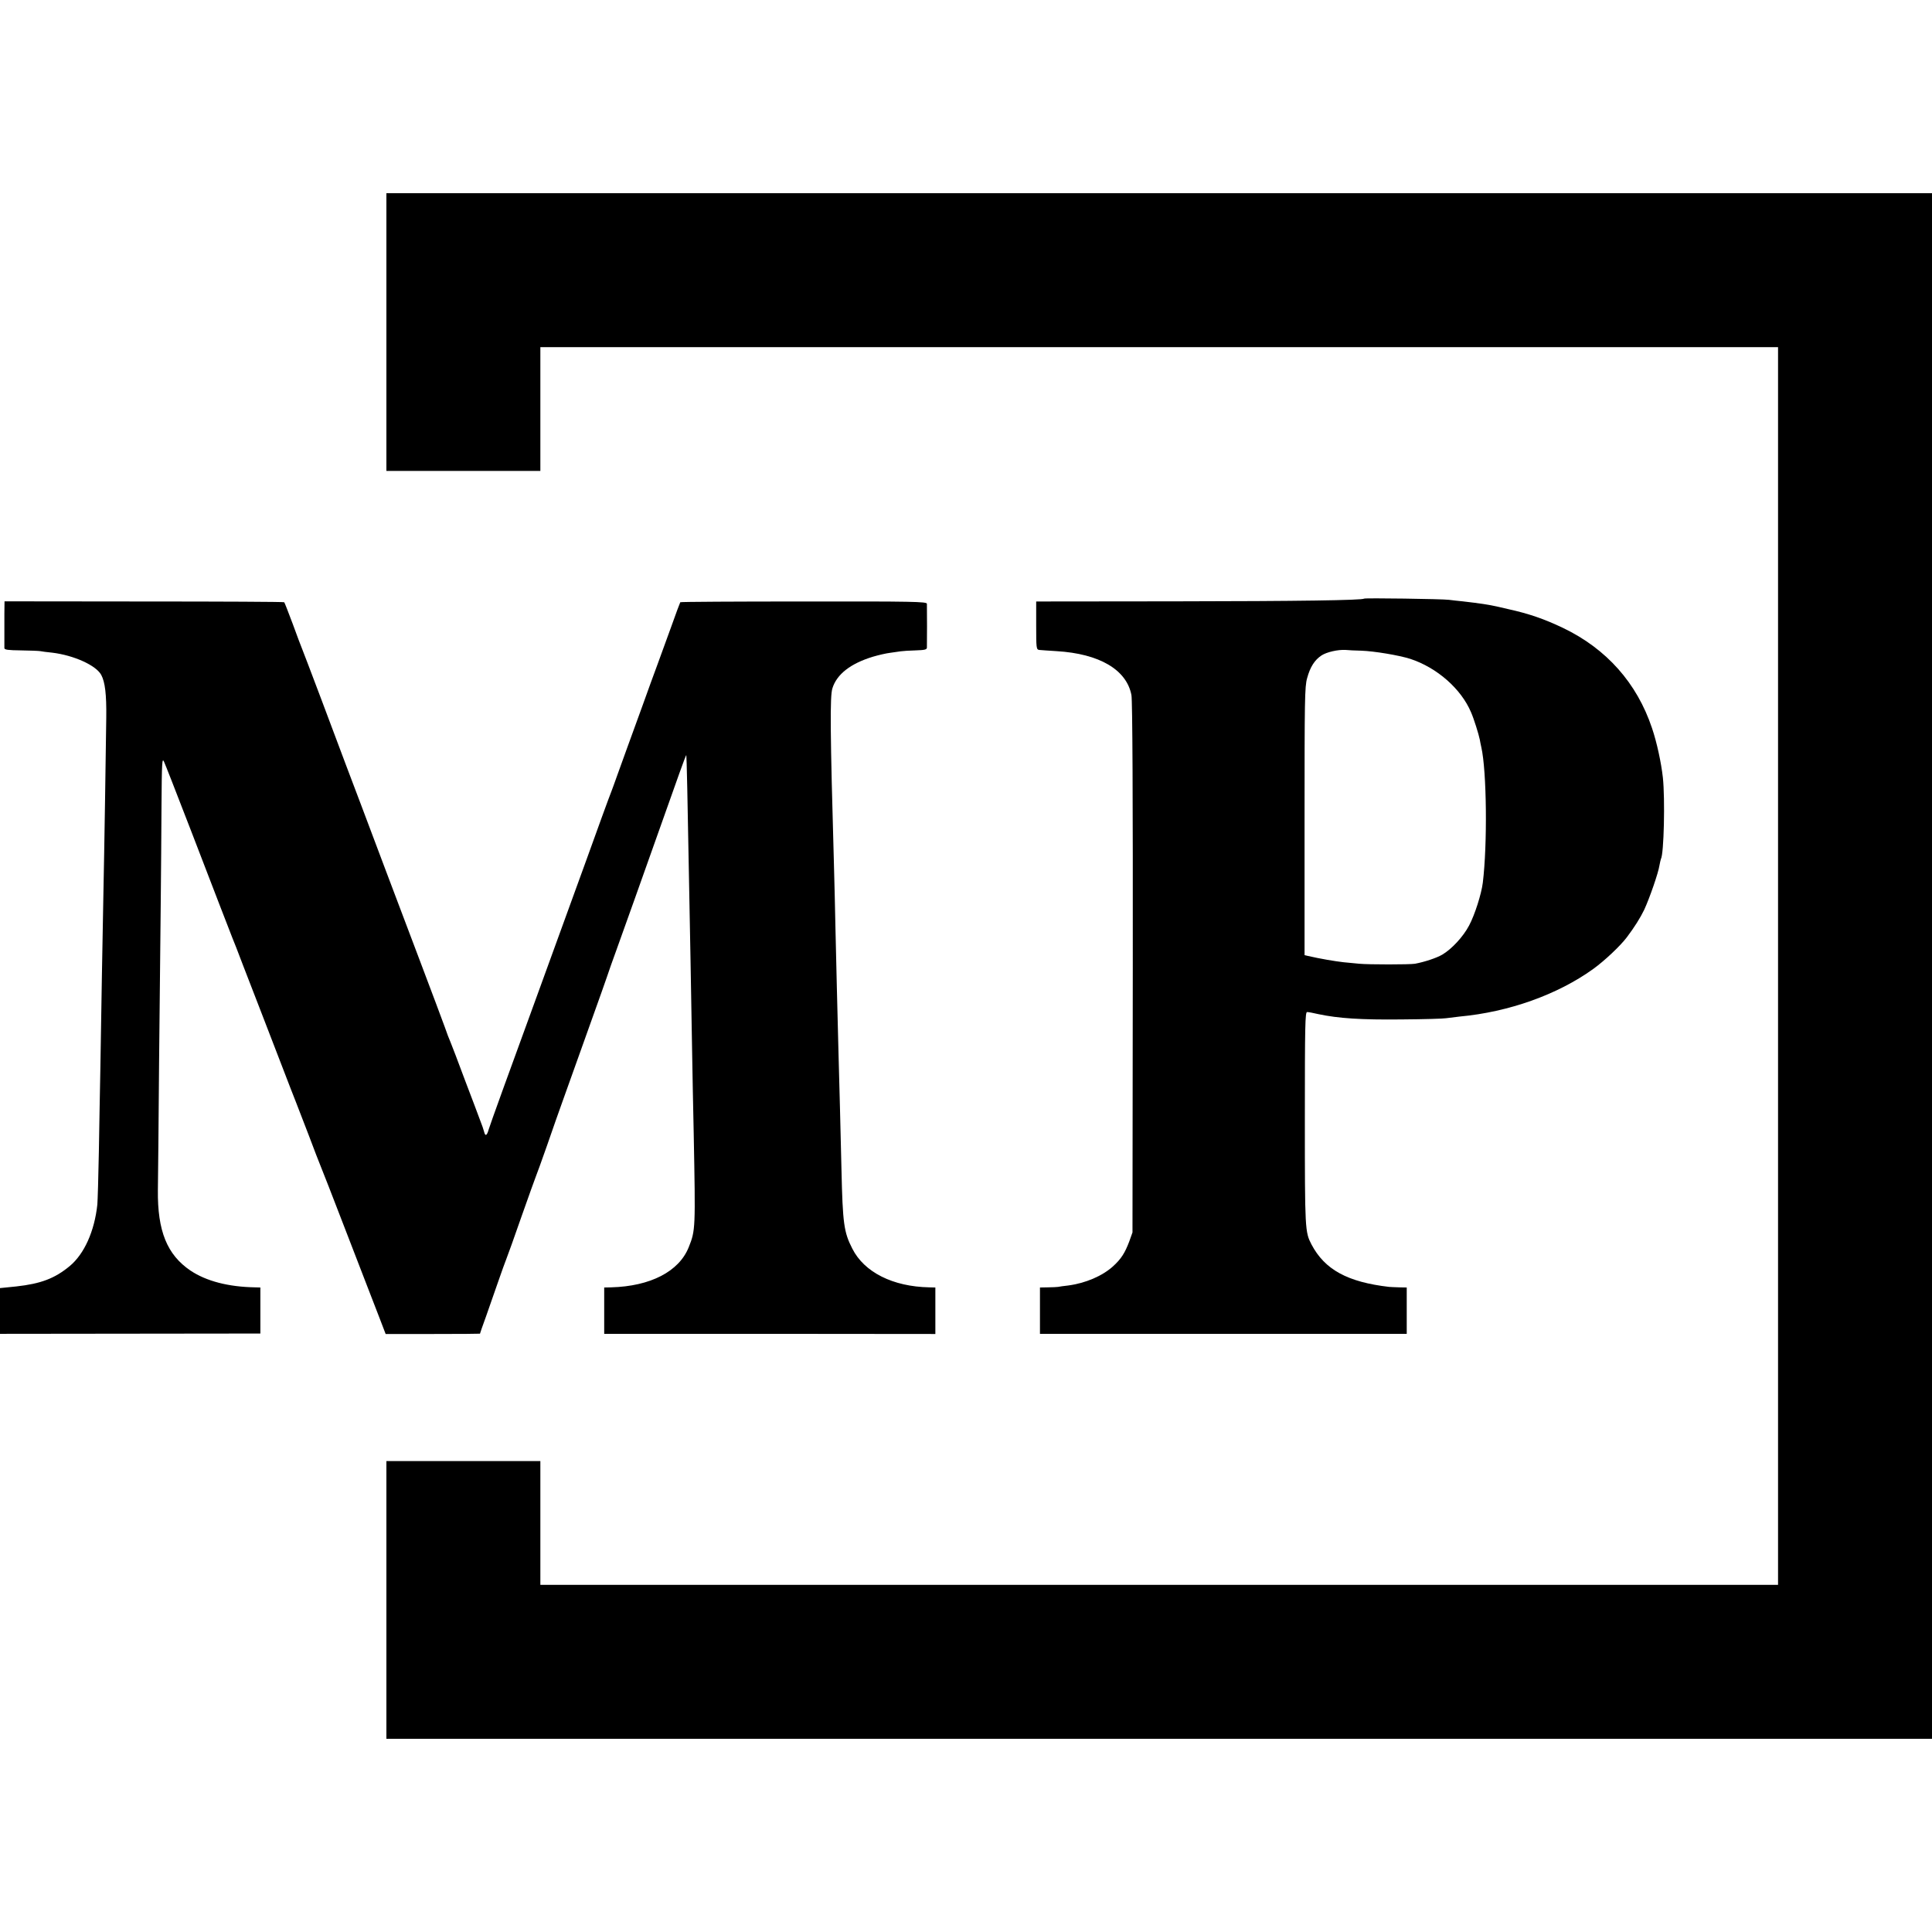 <?xml version="1.0" standalone="no"?>
<!DOCTYPE svg PUBLIC "-//W3C//DTD SVG 20010904//EN"
 "http://www.w3.org/TR/2001/REC-SVG-20010904/DTD/svg10.dtd">
<svg version="1.0" xmlns="http://www.w3.org/2000/svg"
 width="1280pt" height="1280pt" viewBox="0 0 1280 1280"
 preserveAspectRatio="xMidYMid meet">
<g transform="translate(0,1280) scale(0.1,-0.1)"
fill="#000000" stroke="none">
<path d="M2560 10600 l0 -920 510 0 510 0 0 410 0 410 4100 0 4100 0 0 -4100
0 -4100 -4100 0 -4100 0 0 410 0 410 -510 0 -510 0 0 -920 0 -920 5120 0 5120
0 0 5120 0 5120 -5120 0 -5120 0 0 -920z"/>
<path d="M9038 8834 c-12 -11 -442 -17 -1238 -18 l-935 -1 0 -159 c0 -151 1
-159 20 -162 11 -1 63 -5 115 -8 284 -17 464 -123 496 -291 7 -32 10 -693 9
-1805 l-2 -1755 -21 -59 c-29 -77 -53 -115 -106 -164 -72 -66 -185 -114 -301
-129 -27 -3 -57 -7 -65 -9 -8 -1 -39 -3 -67 -3 l-53 -1 0 -154 0 -153 1215 0
1215 0 0 153 0 154 -50 1 c-27 1 -58 2 -67 3 -275 32 -426 114 -514 281 -43
83 -44 96 -44 835 0 620 2 705 15 705 8 0 42 -6 75 -14 132 -28 283 -38 550
-35 149 1 281 5 295 8 14 2 54 7 90 11 327 30 650 146 885 315 75 54 180 153
223 210 50 66 90 130 115 182 35 75 94 245 101 293 4 20 8 40 10 44 20 33 28
398 13 539 -11 99 -40 234 -72 328 -100 299 -302 526 -590 664 -124 59 -224
94 -365 125 -8 2 -35 8 -60 14 -71 16 -120 23 -240 37 -25 2 -65 7 -90 10 -45
6 -557 13 -562 8z m-19 -345 c86 -3 248 -30 324 -54 177 -58 337 -198 403
-354 19 -43 51 -146 58 -181 2 -14 7 -36 10 -50 36 -157 41 -645 10 -898 -9
-74 -53 -213 -91 -284 -39 -74 -115 -156 -178 -193 -38 -22 -116 -48 -180 -60
-34 -6 -310 -6 -370 0 -22 2 -69 7 -104 10 -54 6 -156 23 -237 42 l-21 5 0
886 c0 807 1 893 17 949 20 74 50 121 96 151 34 22 108 39 159 36 17 -2 63 -4
104 -5z"/>
<path d="M29 8733 c0 -46 0 -112 0 -148 0 -36 0 -71 0 -79 1 -11 25 -14 110
-15 61 -1 118 -3 128 -5 10 -2 45 -7 78 -10 143 -17 292 -84 326 -148 25 -47
35 -128 33 -283 -2 -184 -13 -890 -19 -1170 -2 -104 -6 -350 -10 -545 -3 -195
-8 -467 -10 -605 -3 -137 -7 -387 -10 -555 -3 -168 -8 -325 -10 -350 -19 -178
-87 -328 -183 -408 -99 -82 -191 -117 -354 -135 l-108 -11 0 -152 0 -151 862
1 863 1 0 153 0 152 -35 1 c-177 3 -323 41 -428 111 -155 105 -219 262 -216
533 1 61 5 443 8 850 4 407 9 884 11 1060 2 176 4 464 5 640 2 281 4 316 16
290 12 -27 61 -152 182 -465 146 -380 265 -688 272 -705 5 -11 37 -92 70 -180
34 -88 88 -227 120 -310 32 -82 93 -240 135 -350 42 -110 85 -220 95 -245 10
-25 48 -124 85 -220 36 -96 70 -184 75 -195 5 -11 87 -220 181 -465 95 -245
190 -493 213 -551 l41 -107 313 0 c171 0 312 1 312 2 0 2 18 54 41 117 22 63
58 166 80 229 22 63 46 131 54 150 8 19 53 145 100 280 48 135 90 254 95 265
5 11 38 103 74 205 35 102 84 241 109 310 25 69 82 229 127 355 45 127 101
284 125 350 23 66 52 147 63 181 12 33 28 78 36 100 12 32 172 480 417 1171
24 67 44 121 46 120 2 -3 9 -310 18 -832 2 -132 7 -370 10 -530 3 -159 7 -418
10 -575 3 -157 7 -413 11 -570 12 -631 12 -641 -33 -753 -64 -161 -254 -259
-514 -266 l-46 -1 0 -154 0 -153 1097 0 1097 -1 0 154 0 154 -41 1 c-241 5
-430 100 -509 256 -56 109 -64 166 -72 523 -3 124 -8 308 -10 410 -3 102 -7
271 -10 375 -7 282 -15 583 -20 820 -2 116 -7 305 -10 420 -25 876 -27 1113
-10 1165 29 93 120 164 268 209 37 11 89 23 115 26 26 4 58 8 70 10 13 2 57 5
98 6 60 2 74 5 75 18 1 16 1 264 0 291 -1 14 -91 16 -815 15 -448 0 -816 -2
-819 -5 -2 -3 -30 -77 -61 -165 -32 -88 -73 -200 -91 -250 -18 -49 -64 -173
-100 -275 -37 -102 -82 -225 -100 -275 -18 -49 -47 -130 -65 -180 -17 -49 -36
-99 -40 -110 -8 -18 -100 -271 -166 -455 -13 -36 -161 -443 -329 -905 -169
-462 -312 -857 -317 -877 -12 -43 -23 -49 -31 -15 -3 12 -14 45 -25 72 -10 28
-56 149 -102 270 -45 121 -88 234 -95 250 -8 17 -25 62 -38 100 -14 39 -89
239 -167 445 -78 206 -179 474 -225 595 -46 121 -118 312 -160 425 -43 113
-90 239 -106 280 -52 141 -280 745 -289 765 -5 11 -32 83 -60 160 -29 77 -54
142 -57 145 -2 3 -421 5 -929 5 l-924 1 -1 -83z"/>
</g>
</svg>

